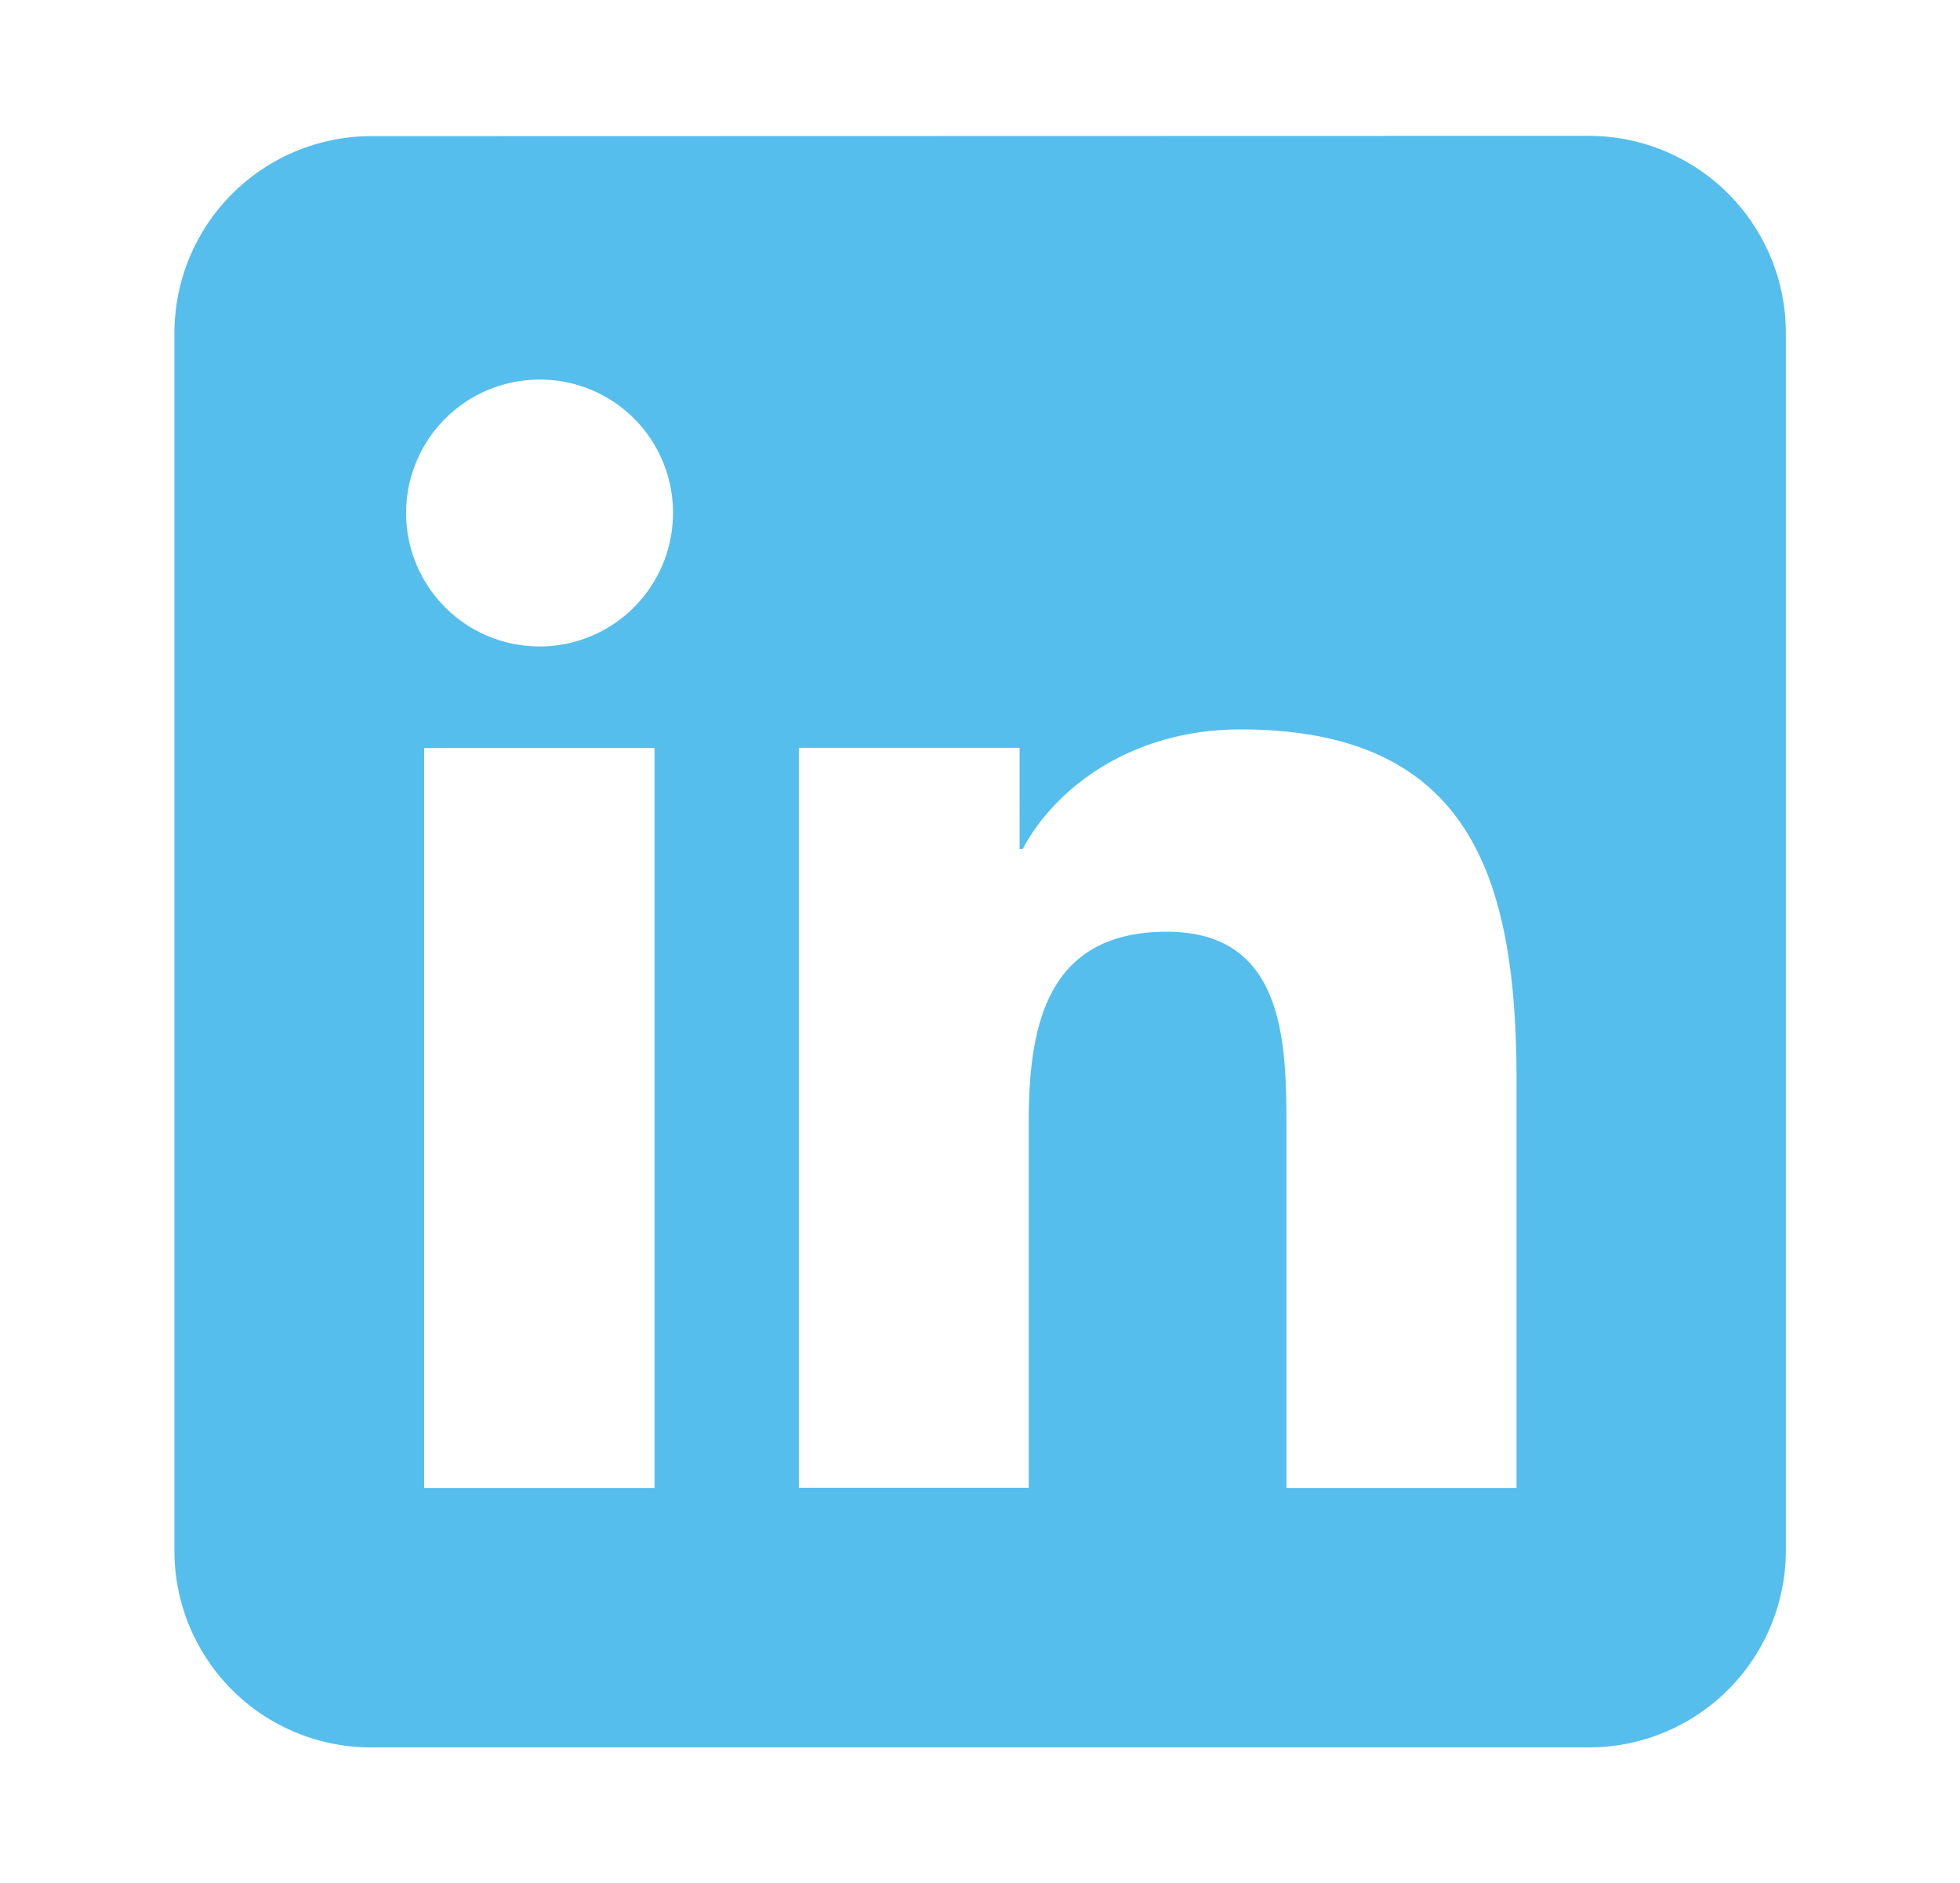 <svg xmlns="http://www.w3.org/2000/svg" viewBox="0 0 339 325.76"><defs><style>.cls-1{fill:#55beed;}</style></defs><g id="Warstwa_2" data-name="Warstwa 2"><path class="cls-1" d="M262.3,257.39V187.17c0-34.48-7.43-61-47.73-61-19.38,0-32.36,10.63-37.68,20.68h-.54V129.35H138.17v128h39.76V194.07c0-16.72,3.15-32.9,23.89-32.9,20.41,0,20.68,19.11,20.68,33.94v62.28Zm-149.1-128H73.36v128H113.2ZM93.33,65.66A23.08,23.08,0,1,0,116.4,88.74,23,23,0,0,0,93.33,65.66ZM274.83,23.5a34.08,34.08,0,0,1,34.05,34.05V268.21a34.08,34.08,0,0,1-34.05,34.05H64.17a34,34,0,0,1-34-34V57.55a34.08,34.08,0,0,1,34.05-34Z"/></g></svg>